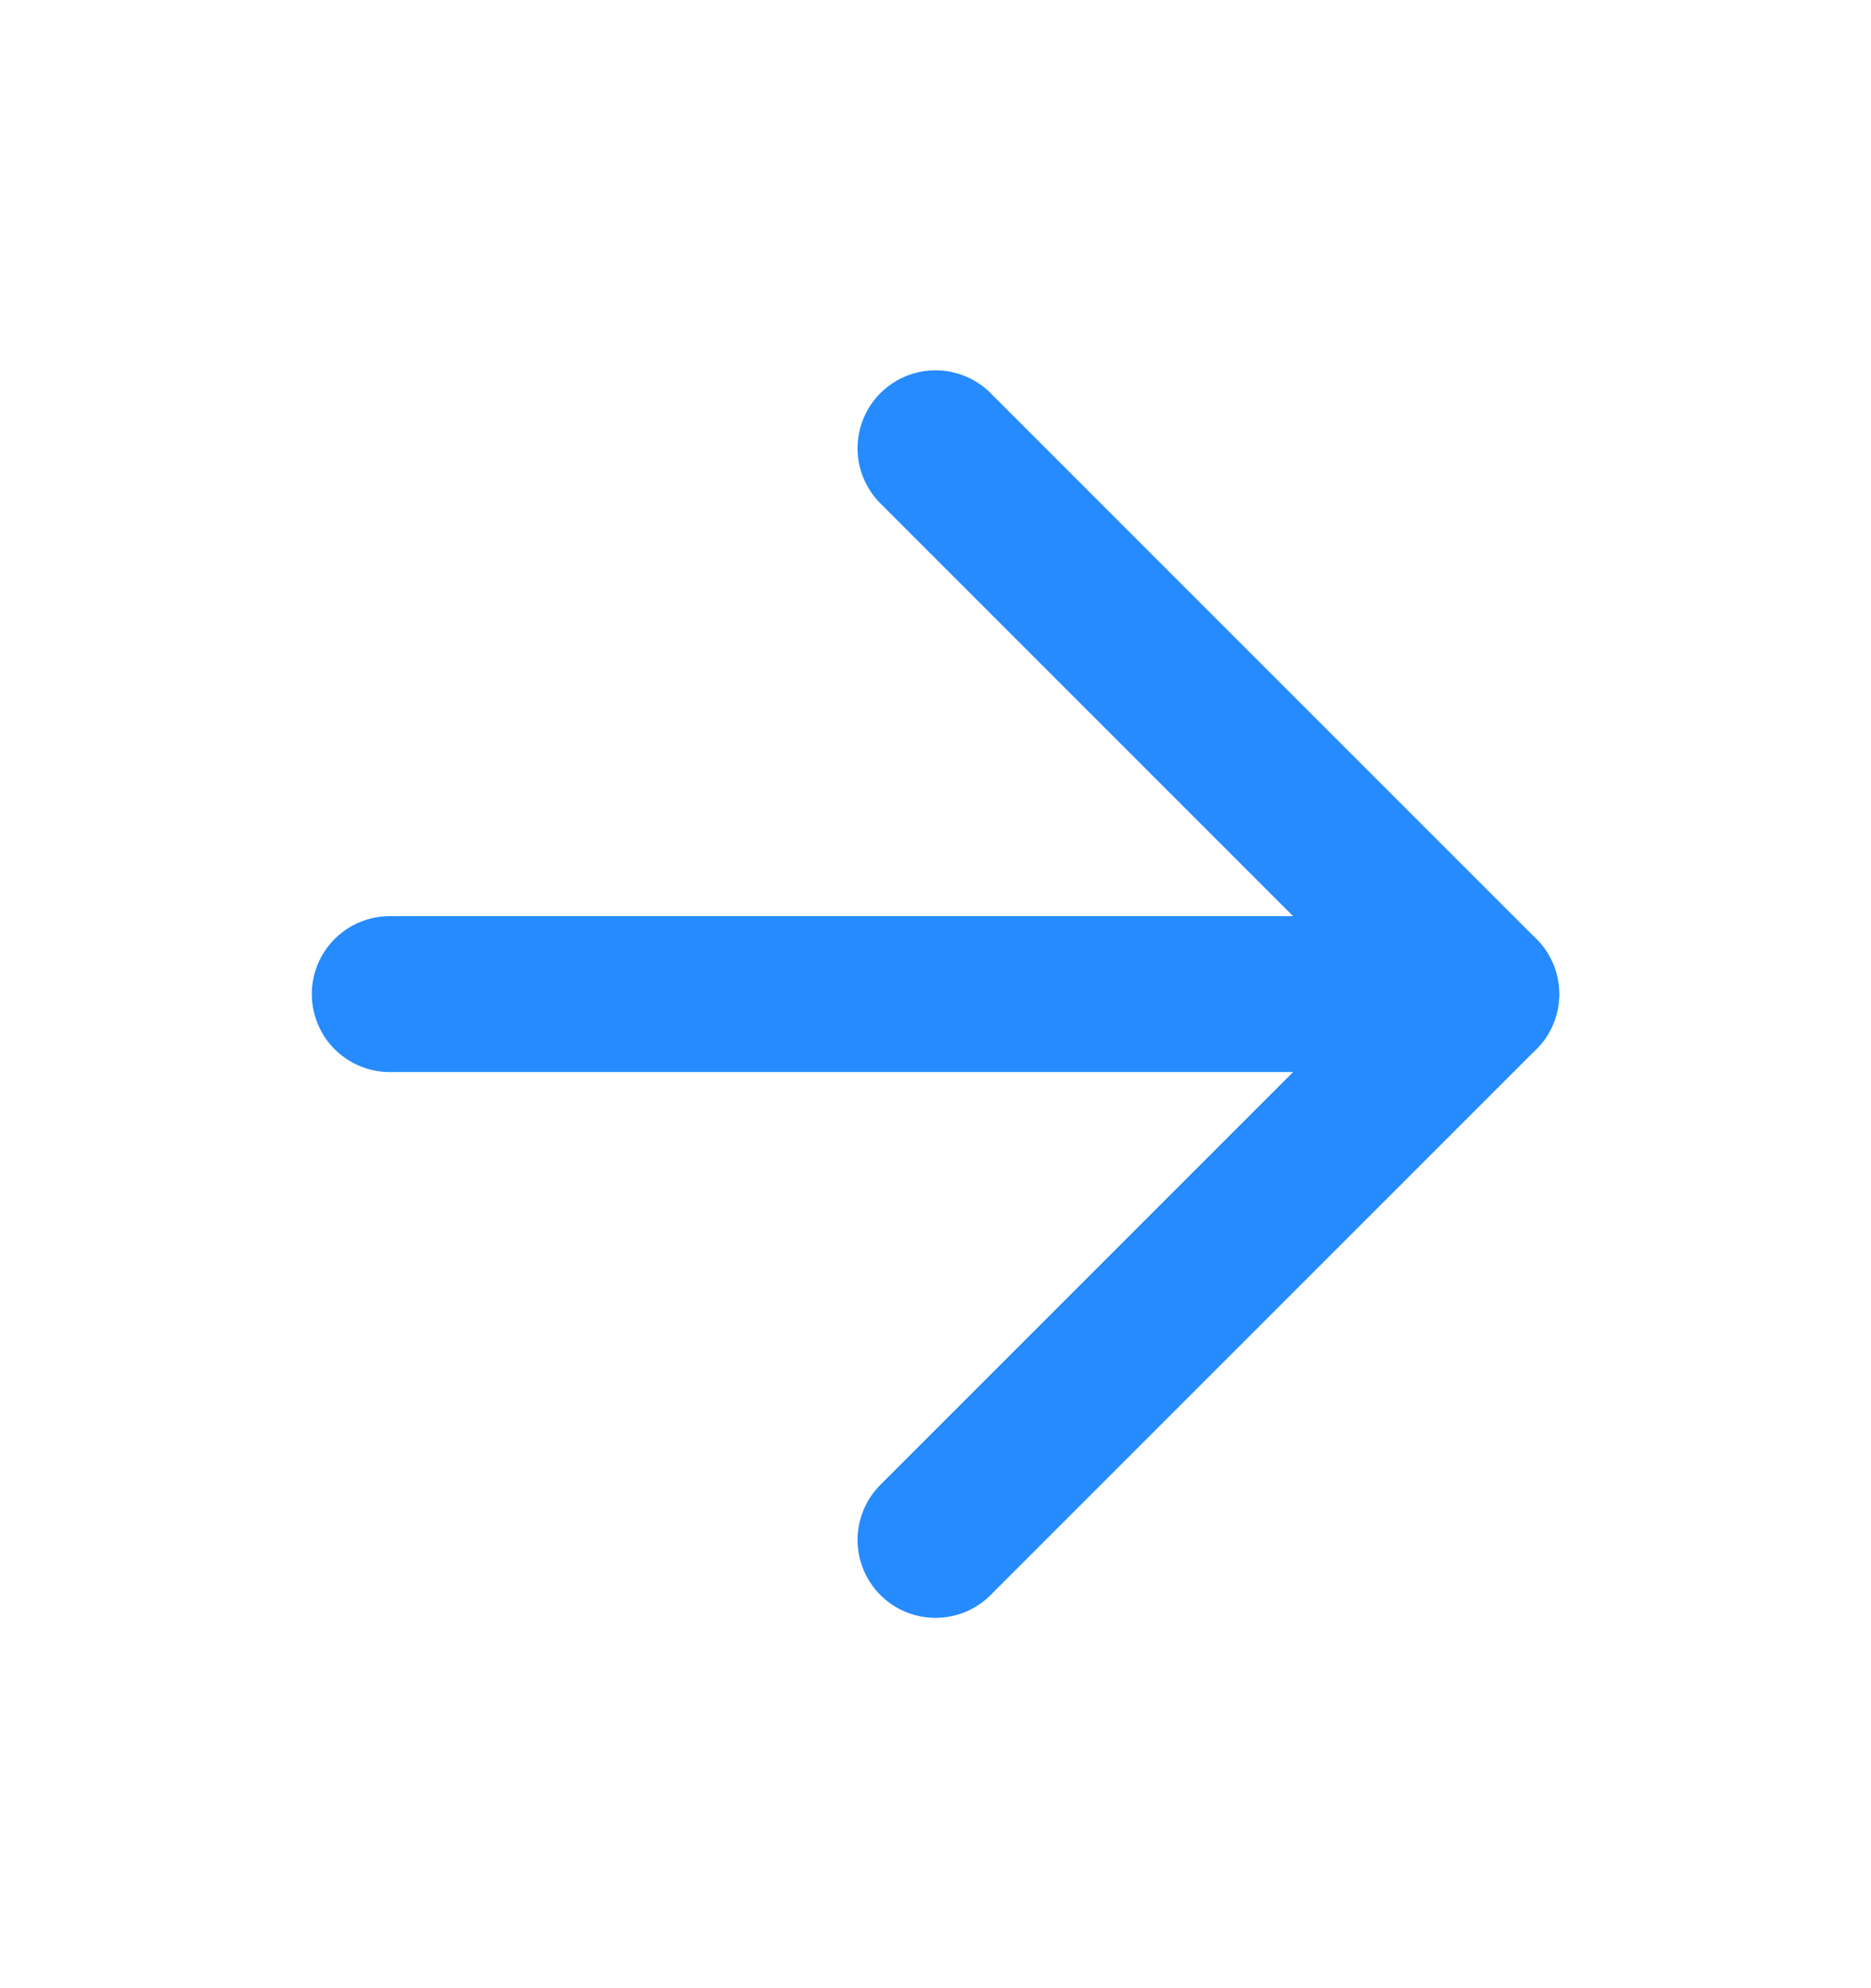 <svg xmlns="http://www.w3.org/2000/svg" width="16" height="17" viewBox="0 0 16 17" fill="none"><path d="M3.333 8.5H12.667" stroke="#258BFF" stroke-width="1.333" stroke-linecap="round" stroke-linejoin="round"></path><path d="M8 3.833L12.667 8.5L8 13.167" stroke="#258BFF" stroke-width="1.333" stroke-linecap="round" stroke-linejoin="round"></path></svg>